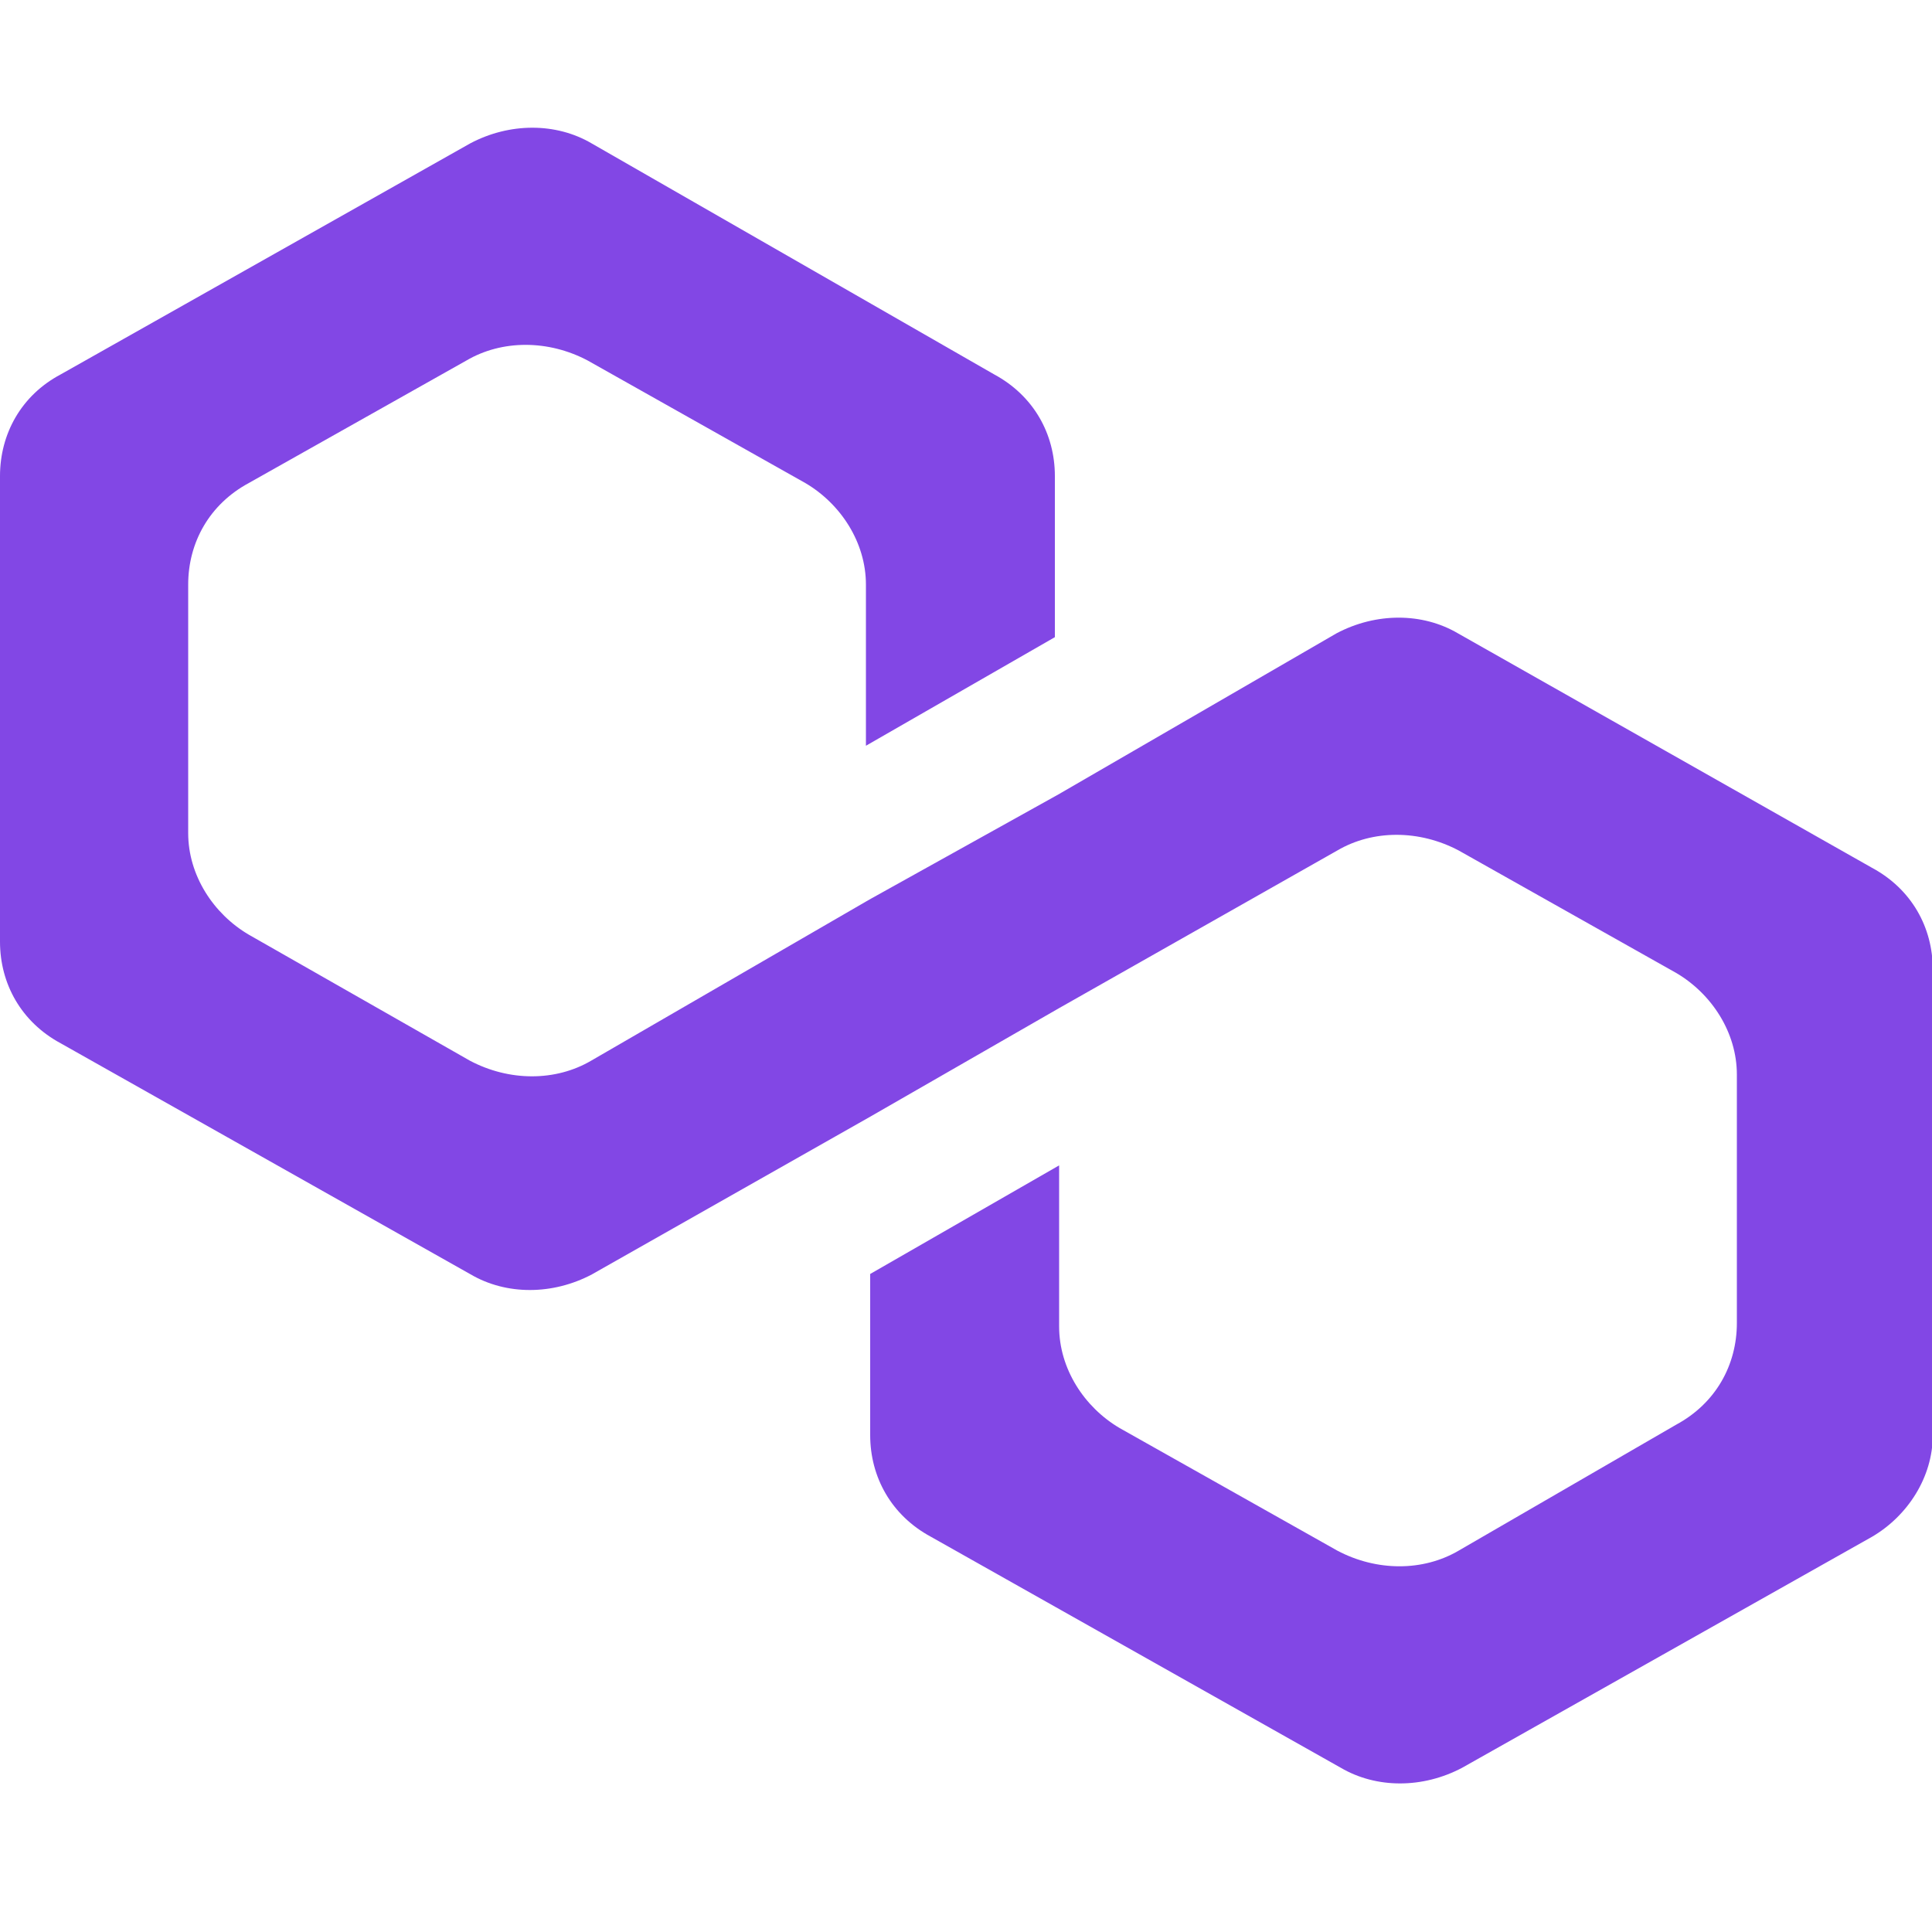<svg width="64" height="64" viewBox="0 0 64 64" fill="none" xmlns="http://www.w3.org/2000/svg">
<g clip-path="url(#clip0_149_122)">
<path d="M48.294 20.979C47.117 20.288 45.581 20.288 44.275 20.979L35.059 26.317L28.8 29.799L19.584 35.136C18.406 35.827 16.87 35.827 15.565 35.136L8.243 30.963C7.066 30.272 6.234 28.992 6.234 27.597V19.366C6.234 17.971 6.938 16.704 8.243 16L15.45 11.943C16.627 11.251 18.163 11.251 19.469 11.943L26.675 16C27.853 16.691 28.685 17.971 28.685 19.366V24.704L34.944 21.107V15.77C34.944 14.374 34.24 13.107 32.934 12.403L19.597 4.749C18.419 4.058 16.883 4.058 15.578 4.749L2.01 12.403C0.704 13.095 0 14.374 0 15.77V31.194C0 32.589 0.704 33.856 2.01 34.56L15.59 42.215C16.768 42.906 18.304 42.906 19.61 42.215L28.826 36.992L35.085 33.395L44.301 28.173C45.478 27.482 47.014 27.482 48.32 28.173L55.526 32.23C56.704 32.922 57.536 34.202 57.536 35.597V43.827C57.536 45.222 56.832 46.49 55.526 47.194L48.32 51.367C47.142 52.058 45.606 52.058 44.301 51.367L37.094 47.309C35.917 46.618 35.085 45.338 35.085 43.943V38.605L28.826 42.202V47.539C28.826 48.934 29.53 50.202 30.835 50.906L44.416 58.56C45.594 59.251 47.13 59.251 48.435 58.56L62.016 50.906C63.194 50.215 64.026 48.934 64.026 47.539V32.115C64.026 30.72 63.322 29.453 62.016 28.749L48.294 20.979Z" fill="#8247E5"/>
</g>
<defs>
<clipPath id="clip0_149_122">
<rect width="64" height="64" fill="white"/>
</clipPath>
</defs>
</svg>
